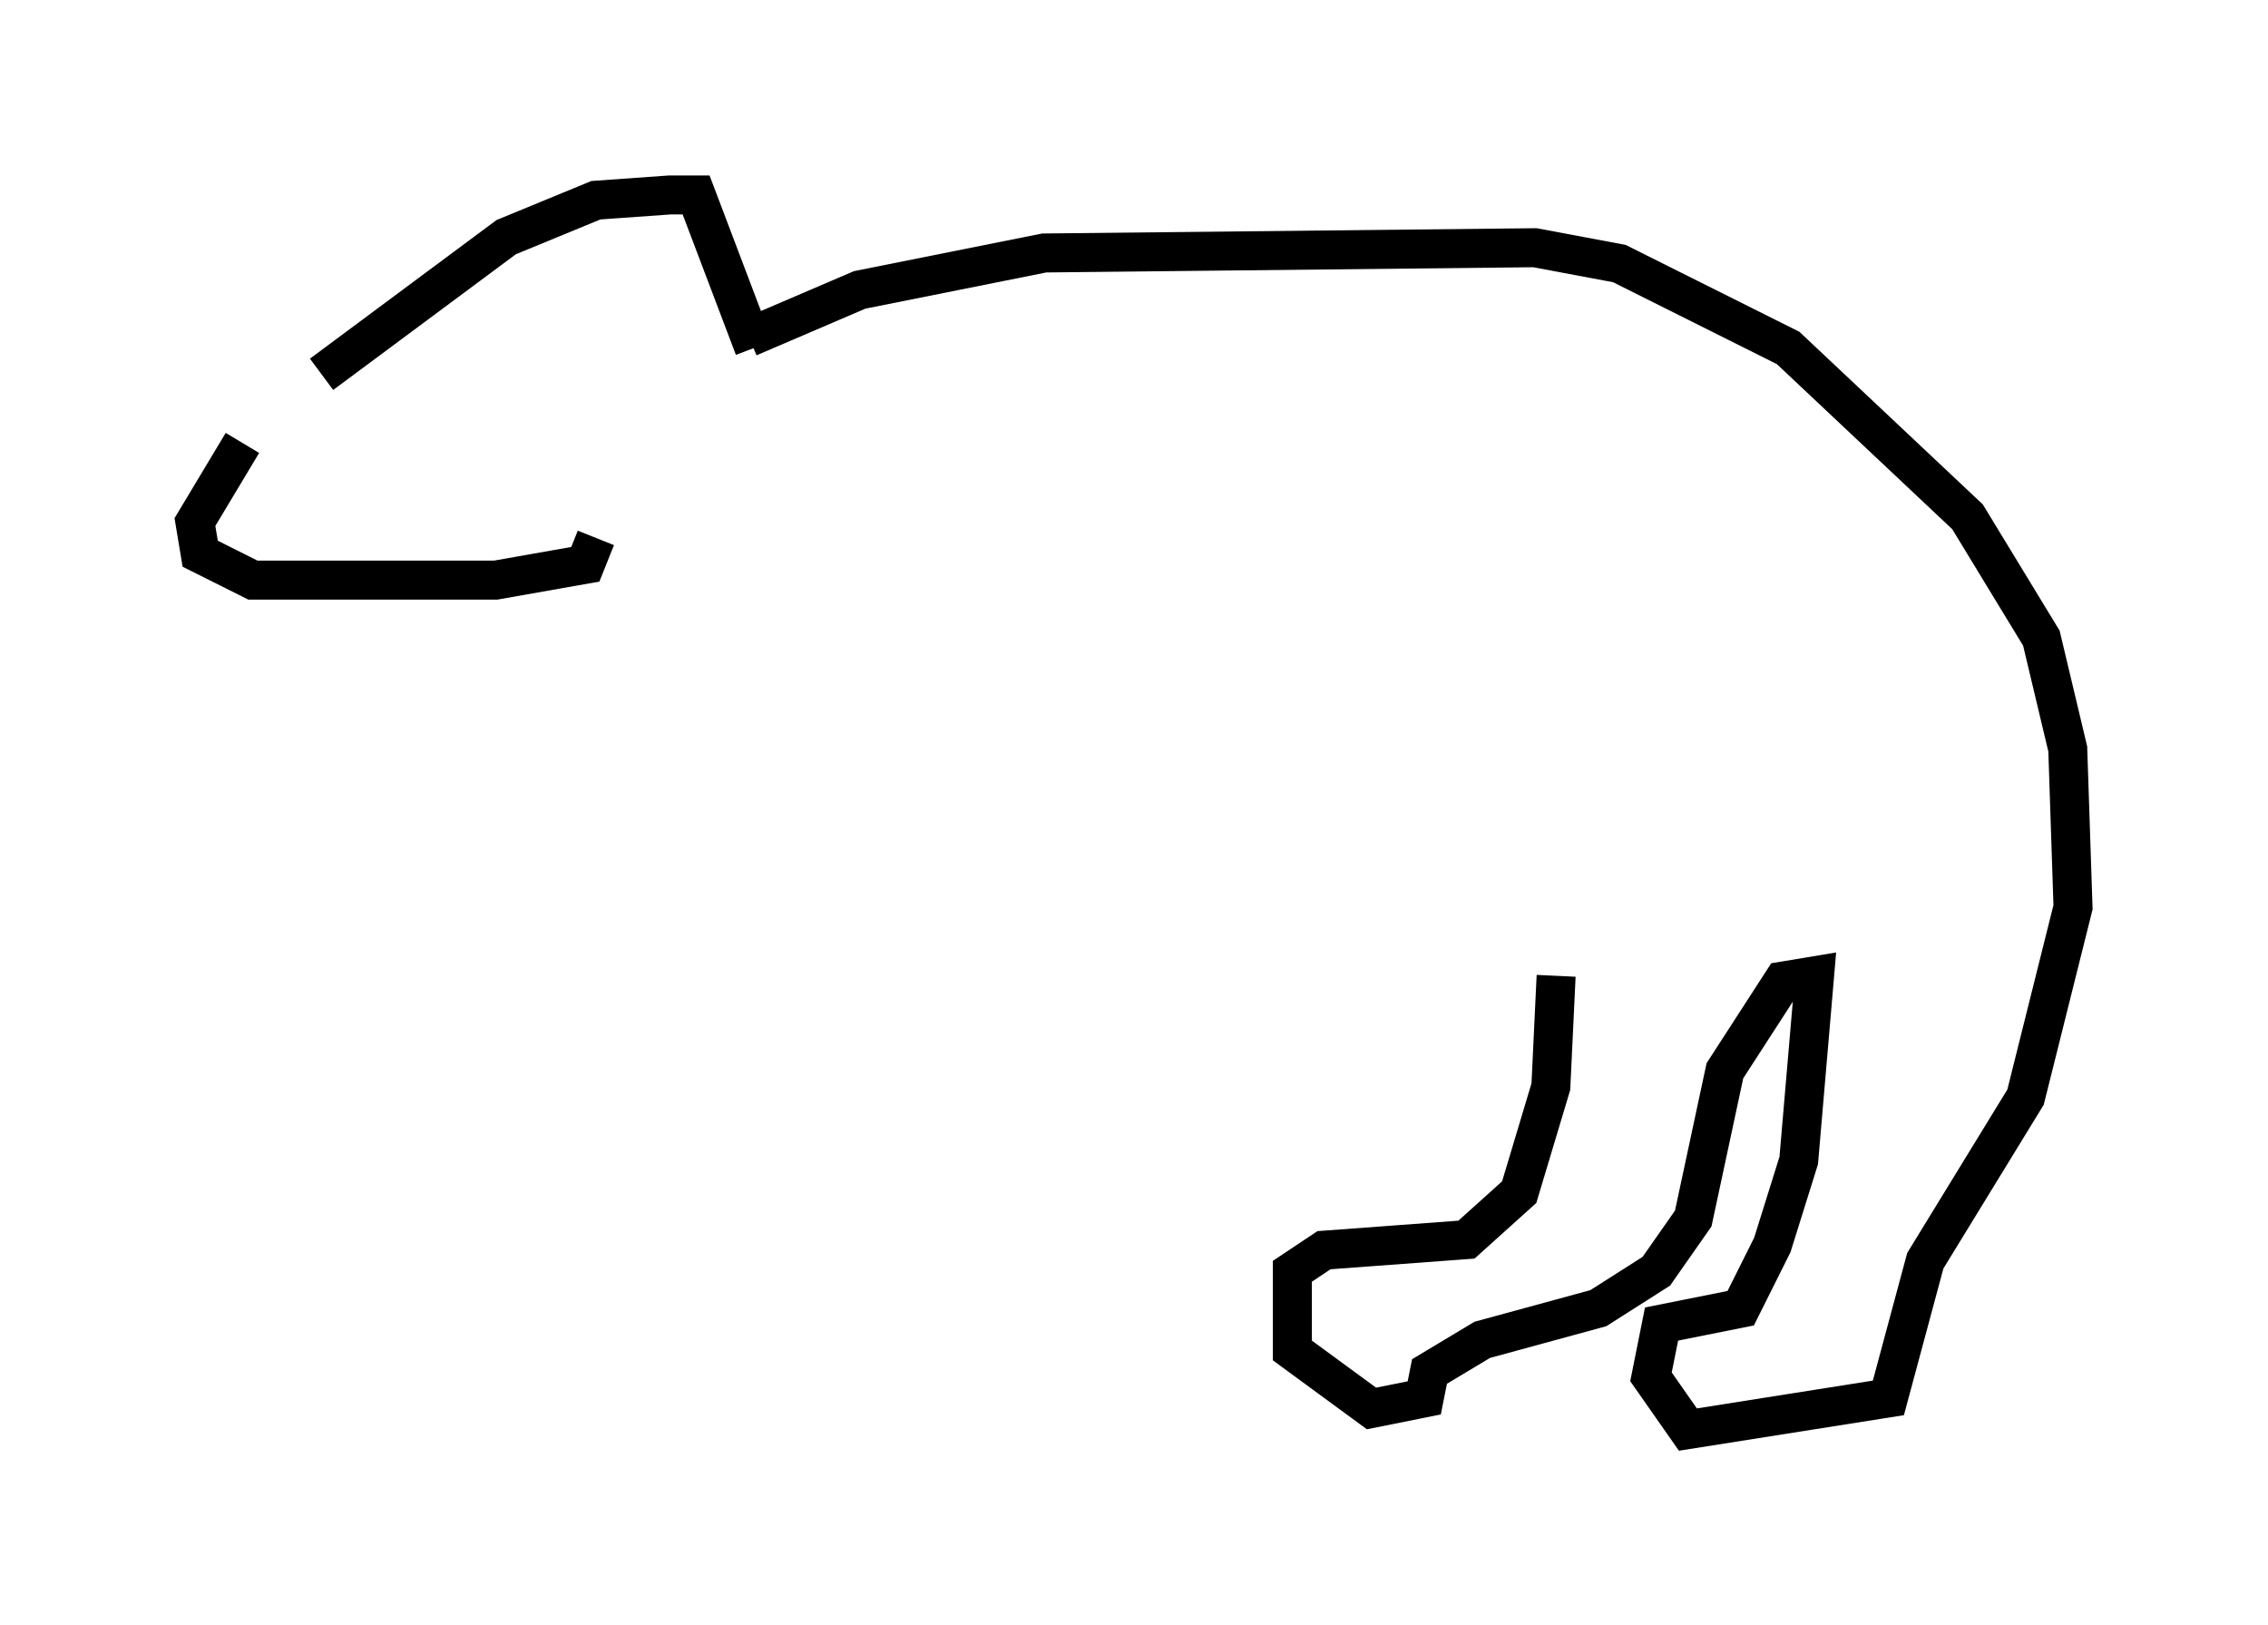 <?xml version="1.0" encoding="utf-8" ?>
<svg baseProfile="full" height="41.664" version="1.1" width="58.173" xmlns="http://www.w3.org/2000/svg" xmlns:ev="http://www.w3.org/2001/xml-events" xmlns:xlink="http://www.w3.org/1999/xlink"><defs /><rect fill="white" height="41.664" width="58.173" x="0" y="0" /><path d="M8.789, 9.465 m-2.571, 1.894 l-1.218, 2.03 0.135, 0.812 l1.353, 0.677 6.225, 0.0 l2.3, -0.406 0.271, -0.677 m-7.036, -4.195 l4.736, -3.518 2.3, -0.947 l1.894, -0.135 0.677, 0.0 l1.488, 3.924 m-0.135, -0.271 l2.842, -1.218 4.736, -0.947 l12.584, -0.135 2.165, 0.406 l4.33, 2.165 4.601, 4.33 l1.894, 3.112 0.677, 2.842 l0.135, 4.059 -1.218, 4.871 l-2.571, 4.195 -0.947, 3.518 l-5.142, 0.812 -0.947, -1.353 l0.271, -1.353 2.03, -0.406 l0.812, -1.624 0.677, -2.165 l0.406, -4.736 -0.812, 0.135 l-1.488, 2.3 -0.812, 3.789 l-0.947, 1.353 -1.488, 0.947 l-2.977, 0.812 -1.353, 0.812 l-0.135, 0.677 -1.353, 0.271 l-2.03, -1.488 0.0, -2.03 l0.812, -0.541 3.654, -0.271 l1.353, -1.218 0.812, -2.706 l0.135, -2.842 " fill="none" stroke="black" stroke-width="1" /></svg>